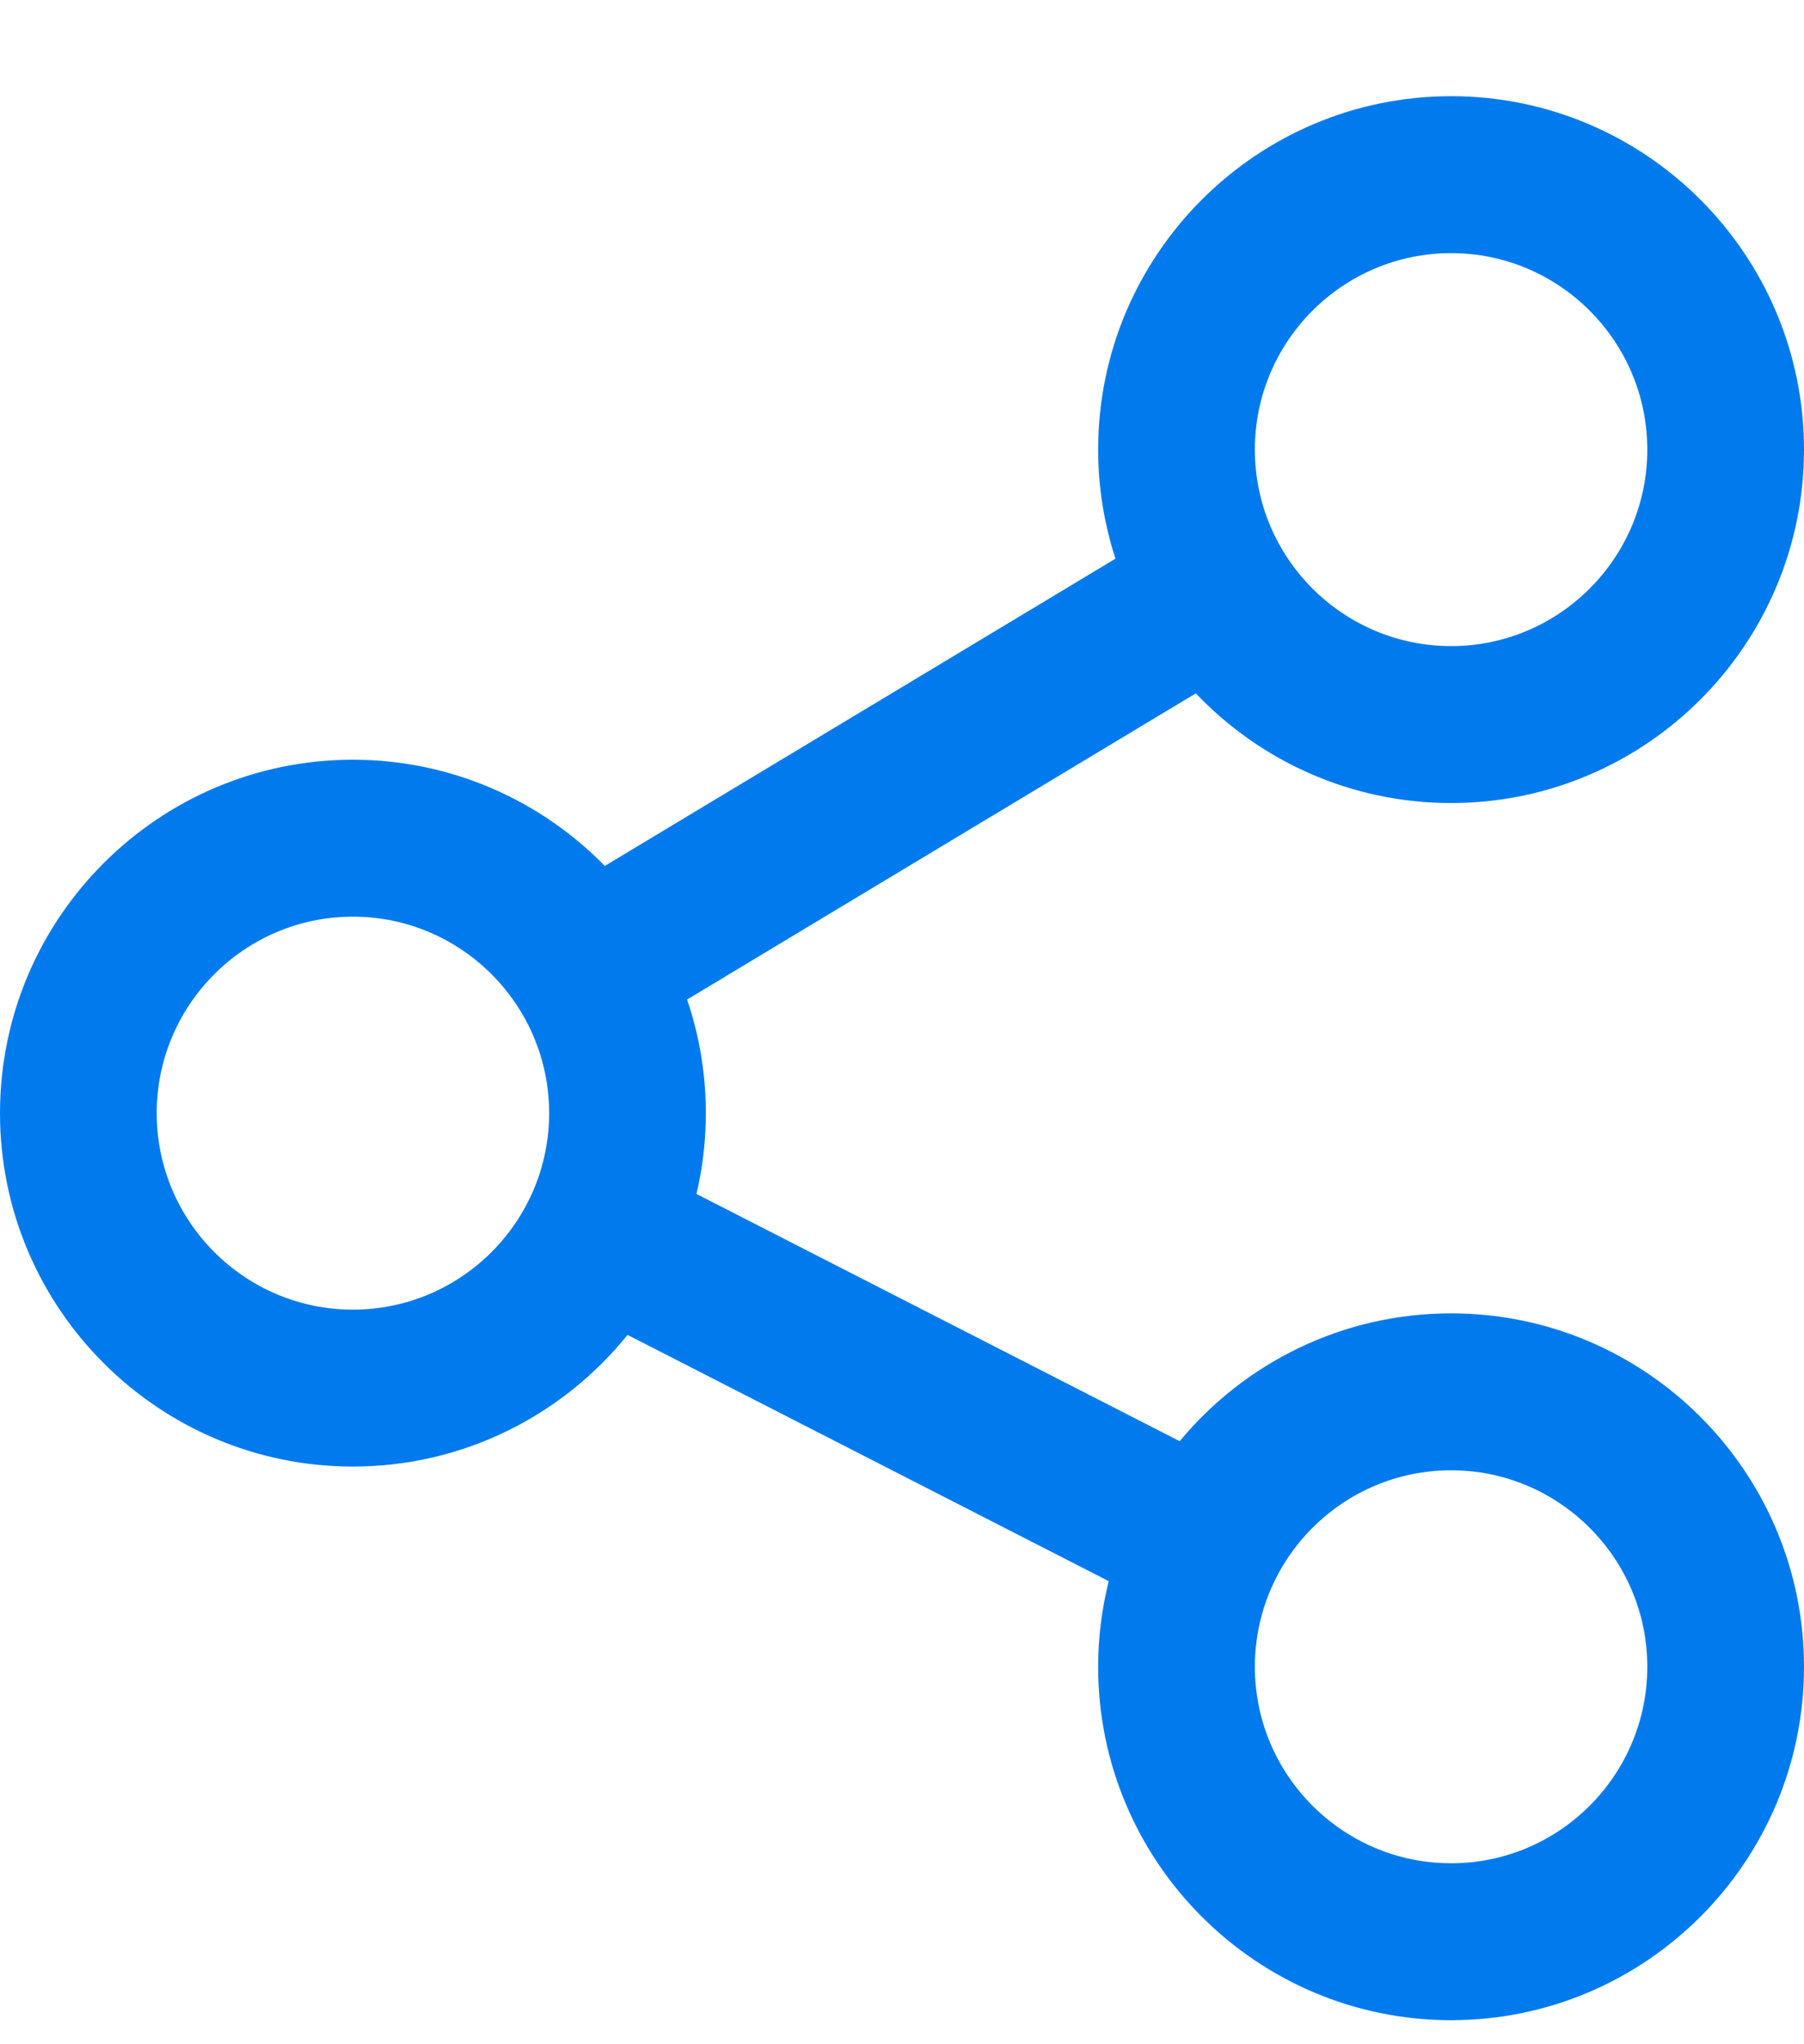 <svg width="15" height="17" viewBox="0 0 15 17" fill="none" xmlns="http://www.w3.org/2000/svg">
<path fill-rule="evenodd" clip-rule="evenodd" d="M12.066 0.8C10.448 0.8 9.131 2.118 9.131 3.739C9.131 4.055 9.182 4.36 9.275 4.646L5.029 7.201C4.496 6.657 3.754 6.318 2.934 6.318C1.316 6.318 0 7.636 0 9.257C0 10.878 1.316 12.196 2.934 12.196C3.856 12.196 4.68 11.768 5.218 11.101L9.219 13.149C9.162 13.377 9.131 13.615 9.131 13.861C9.131 15.482 10.448 16.8 12.066 16.8C13.684 16.8 15 15.482 15 13.861C15 12.24 13.684 10.922 12.066 10.922C11.159 10.922 10.347 11.336 9.809 11.985L5.791 9.929C5.842 9.713 5.869 9.488 5.869 9.257C5.869 8.927 5.814 8.609 5.713 8.312L9.943 5.766C10.477 6.327 11.231 6.678 12.066 6.678C13.684 6.678 15 5.36 15 3.739C15 2.118 13.684 0.8 12.066 0.8ZM10.434 3.739C10.434 2.838 11.166 2.105 12.066 2.105C12.965 2.105 13.697 2.838 13.697 3.739C13.697 4.64 12.965 5.373 12.066 5.373C11.166 5.373 10.434 4.64 10.434 3.739ZM1.303 9.257C1.303 8.356 2.035 7.623 2.934 7.623C3.834 7.623 4.566 8.356 4.566 9.257C4.566 10.158 3.834 10.891 2.934 10.891C2.035 10.891 1.303 10.158 1.303 9.257ZM10.434 13.861C10.434 12.96 11.166 12.227 12.066 12.227C12.965 12.227 13.697 12.96 13.697 13.861C13.697 14.762 12.965 15.495 12.066 15.495C11.166 15.495 10.434 14.762 10.434 13.861Z" fill="#017AEE"/>
</svg>
